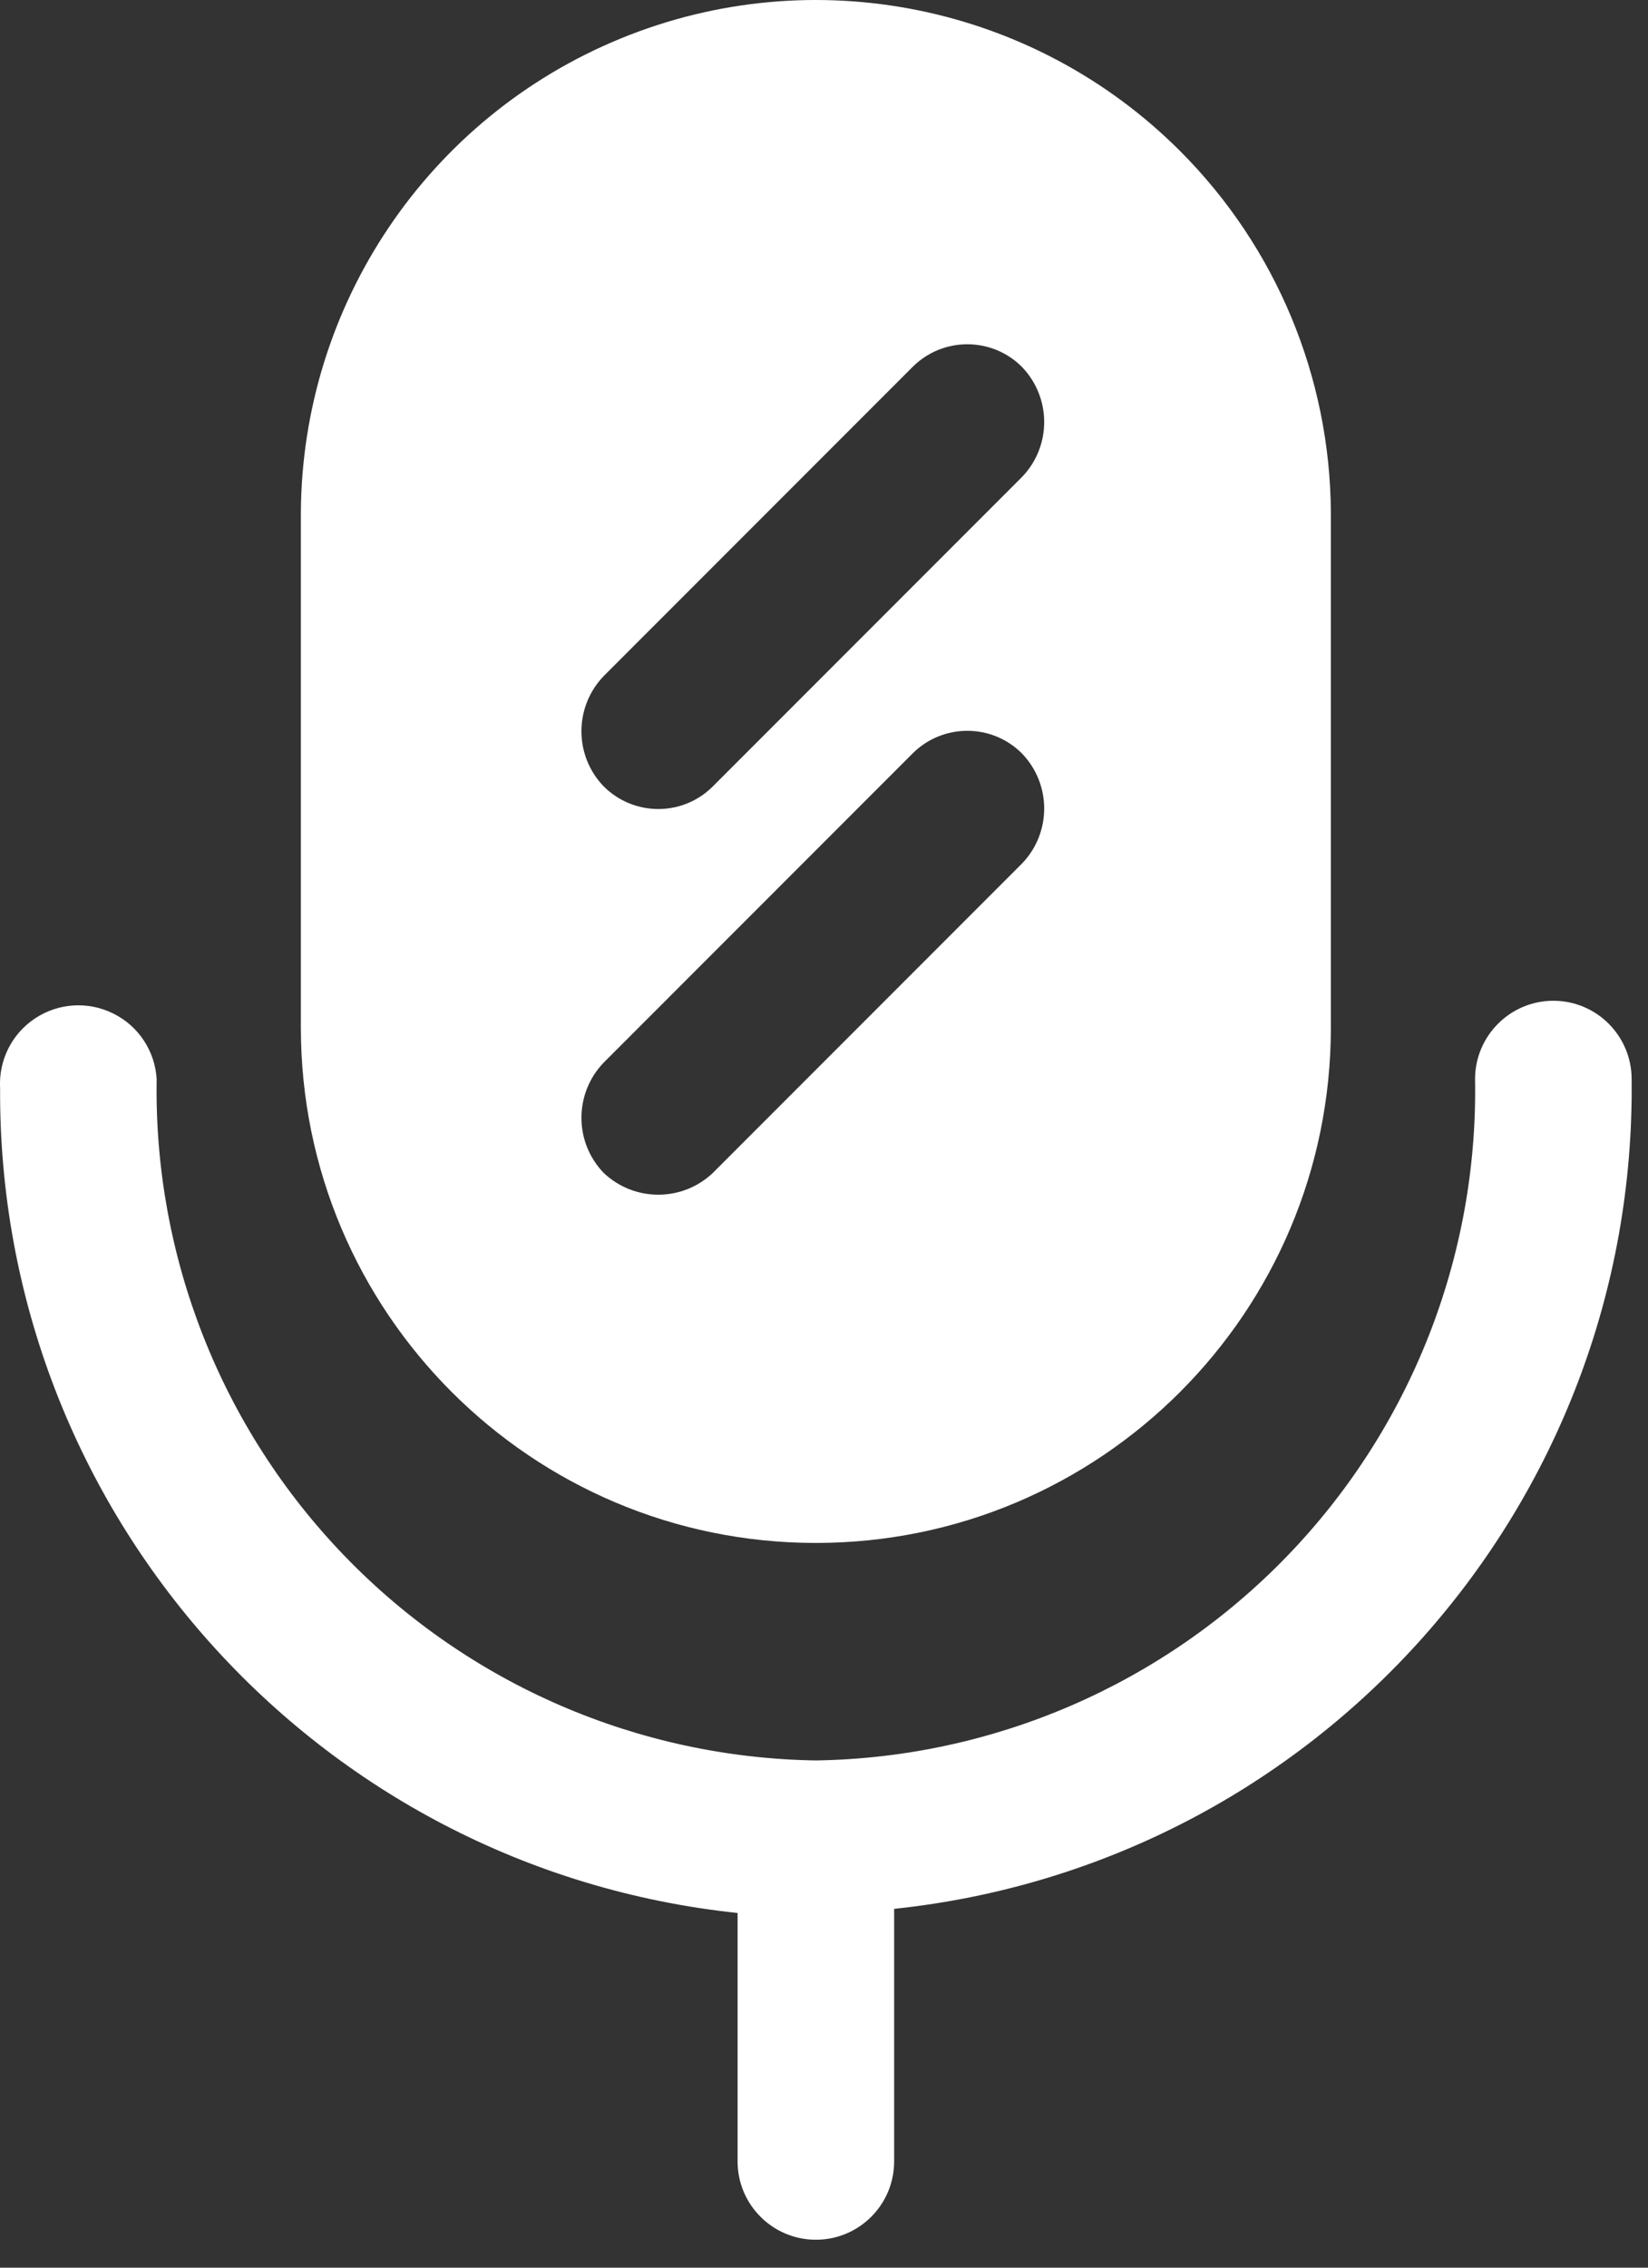 <svg width="16" height="22" viewBox="0 0 16 22" fill="none" xmlns="http://www.w3.org/2000/svg">
<rect x="0" y="0" width="16" height="22" fill="#333333" stroke="none"/>
<path d="M15.841 10.469C15.89 14.598 12.788 18.086 8.681 18.519V20.969C8.681 21.389 8.341 21.729 7.921 21.729C7.502 21.729 7.161 21.389 7.161 20.969V18.559C3.074 18.128 -0.021 14.669 0.001 10.559C-0.015 10.288 0.115 10.028 0.342 9.879C0.569 9.729 0.859 9.712 1.102 9.834C1.346 9.955 1.505 10.198 1.521 10.469C1.492 12.195 2.15 13.861 3.351 15.101C4.551 16.341 6.196 17.053 7.921 17.079C9.647 17.053 11.291 16.341 12.492 15.101C13.693 13.861 14.351 12.195 14.321 10.469C14.321 10.05 14.662 9.709 15.081 9.709C15.501 9.709 15.841 10.05 15.841 10.469Z" fill="#ffff"/>
<path fill-rule="evenodd" clip-rule="evenodd" d="M11.461 1.469C10.036 0.041 7.892 -0.392 6.025 0.374C4.158 1.139 2.934 2.951 2.921 4.969V9.969C2.921 12.731 5.16 14.969 7.921 14.969C10.683 14.969 12.921 12.731 12.921 9.969V4.969C12.913 3.656 12.389 2.399 11.461 1.469ZM9.921 8.379L6.921 11.379C6.624 11.661 6.158 11.661 5.861 11.379C5.573 11.081 5.573 10.608 5.861 10.309L8.861 7.309C9.154 7.017 9.629 7.017 9.921 7.309C10.21 7.608 10.21 8.081 9.921 8.379ZM6.921 7.629L9.921 4.629C10.21 4.331 10.21 3.858 9.921 3.559C9.629 3.267 9.154 3.267 8.861 3.559L5.861 6.559C5.573 6.858 5.573 7.331 5.861 7.629C6.154 7.922 6.629 7.922 6.921 7.629Z" fill="#ffff"/>
</svg>
